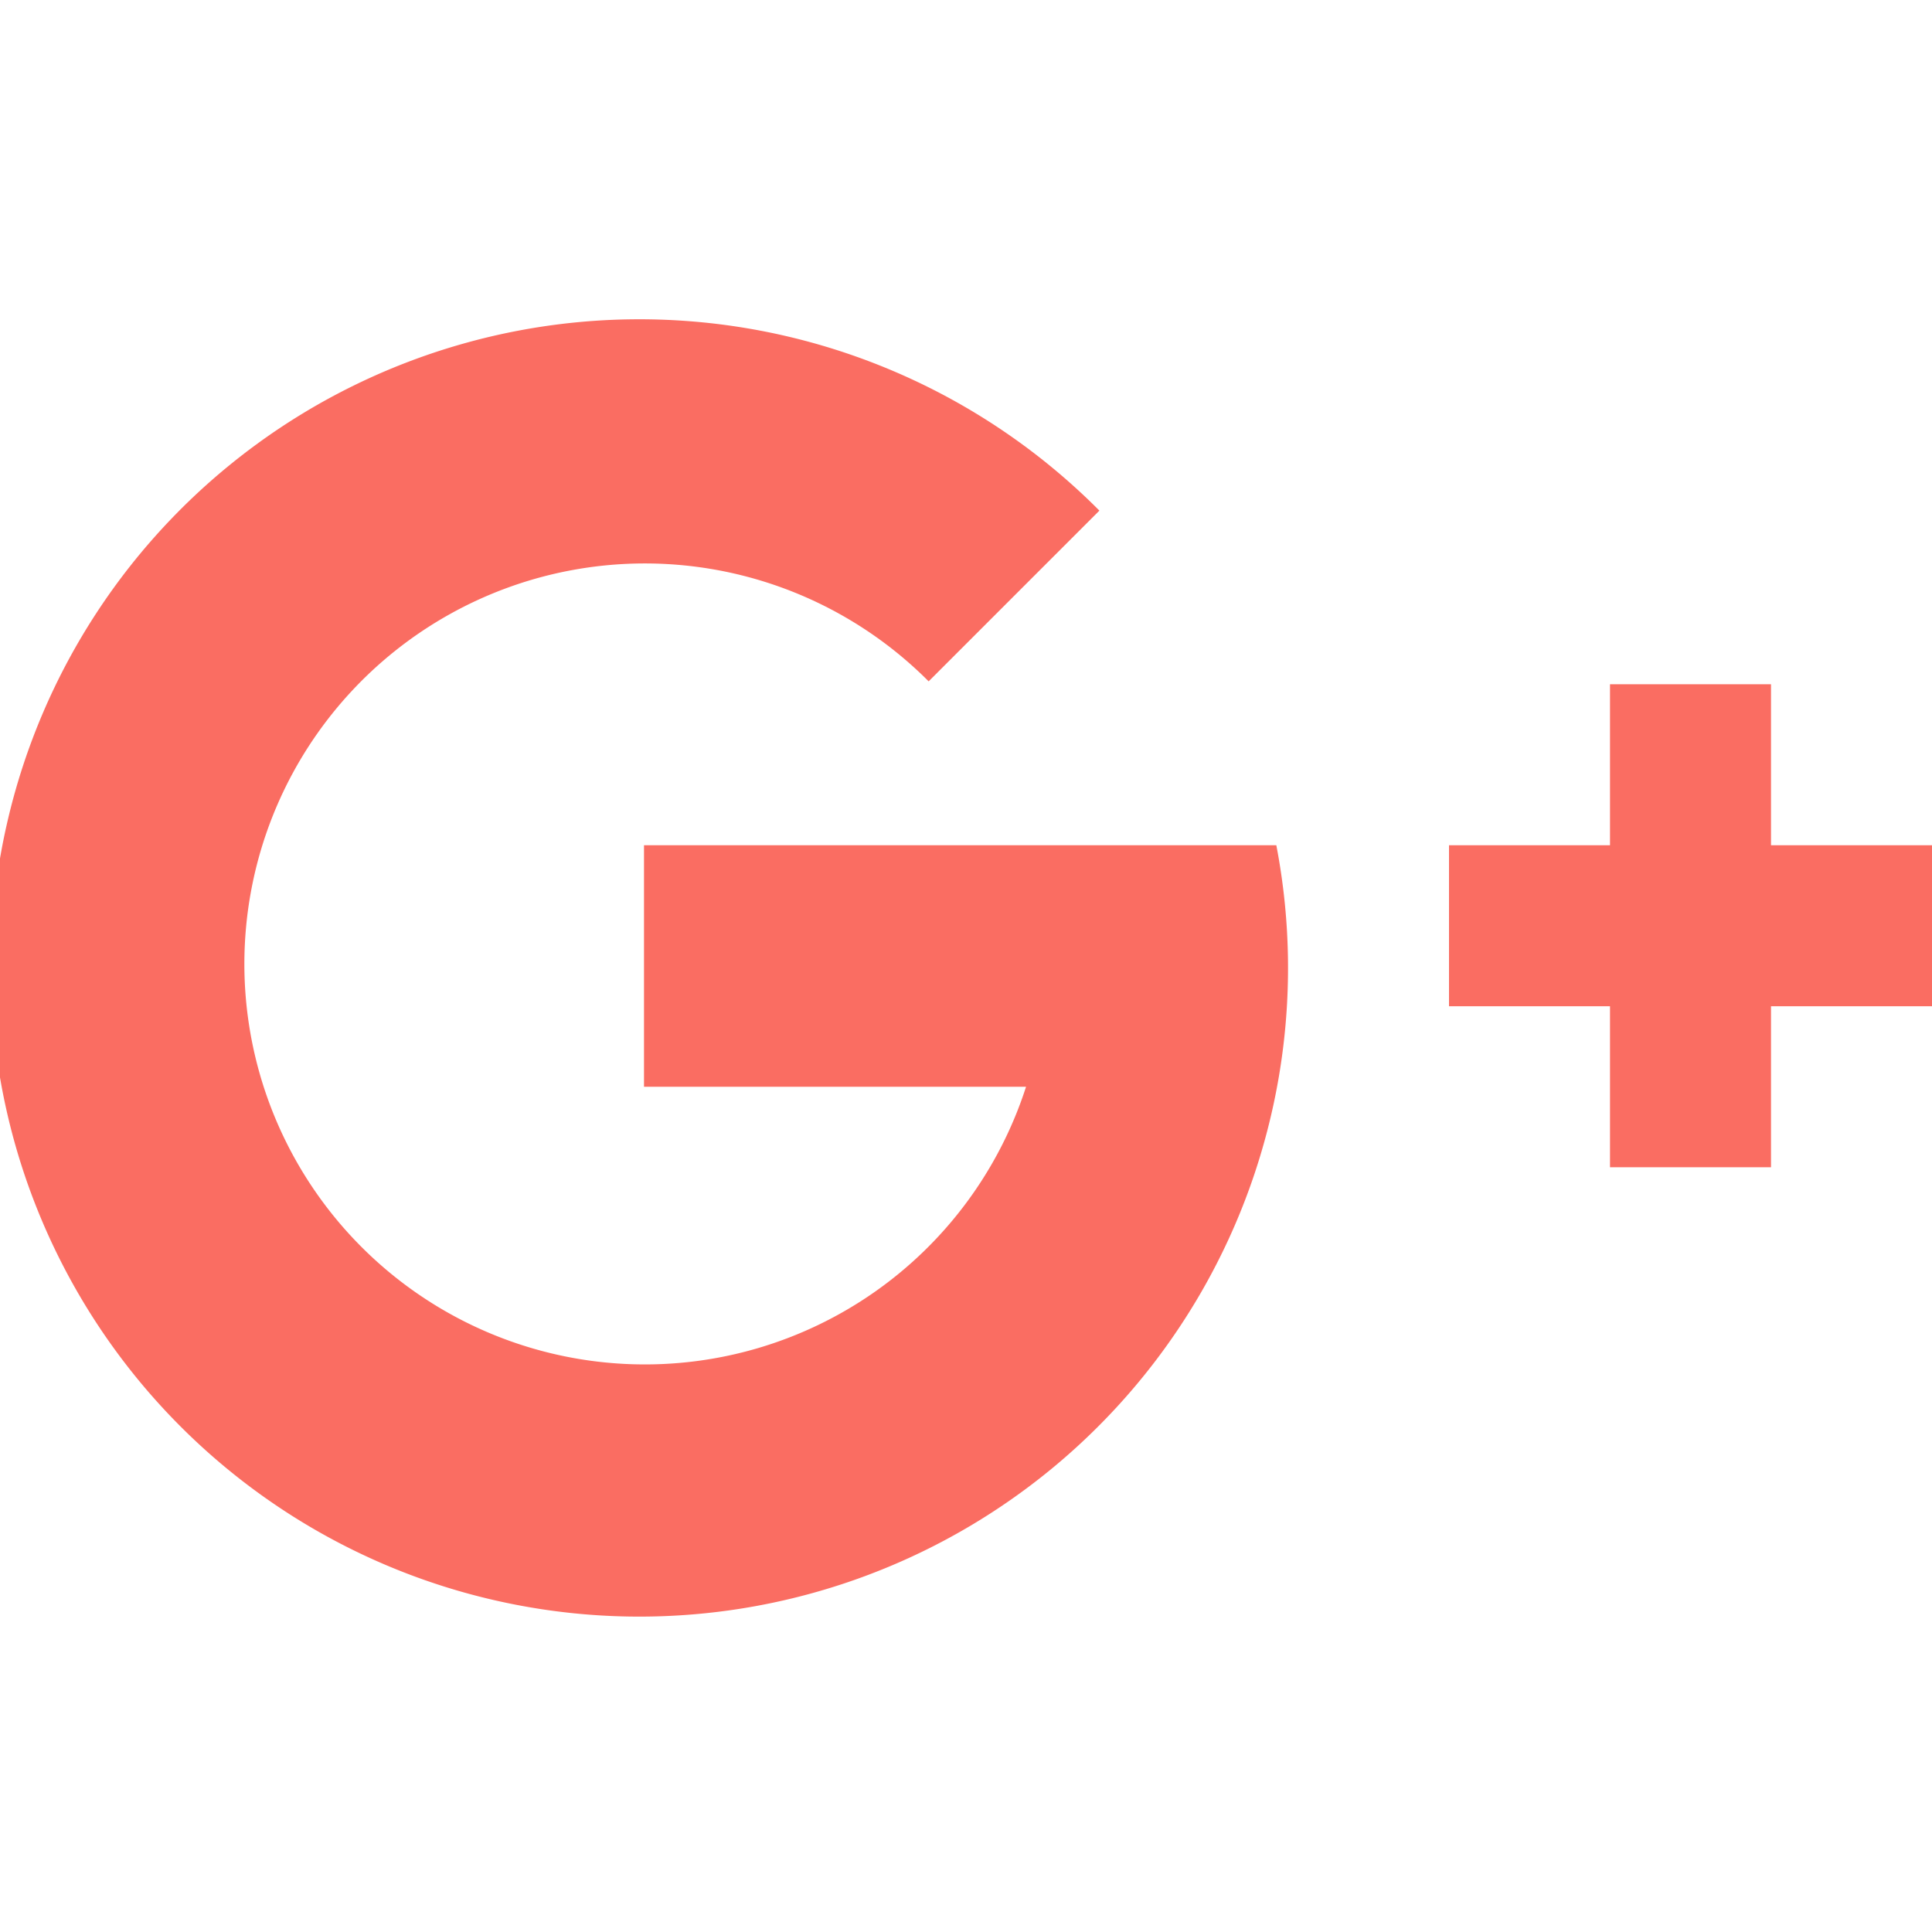 <?xml version="1.0" ?><svg data-name="Layer 45" height="24" id="Layer_45" viewBox="0 0 24 24" width="24" xmlns="http://www.w3.org/2000/svg"><title/><polygon points="22 10.5 22 8.5 20 8.5 20 10.5 18 10.5 18 12.5 20 12.5 20 14.5 22 14.5 22 12.5 24 12.5 24 10.5 22 10.5" style="fill:#fa6d62"/><path d="M8,10.5v3h4.746a4.975,4.975,0,1,1-1.21-5.036l2.121-2.121A8.058,8.058,0,1,0,15.855,10.5Z" style="fill:#fa6d62"/></svg>
